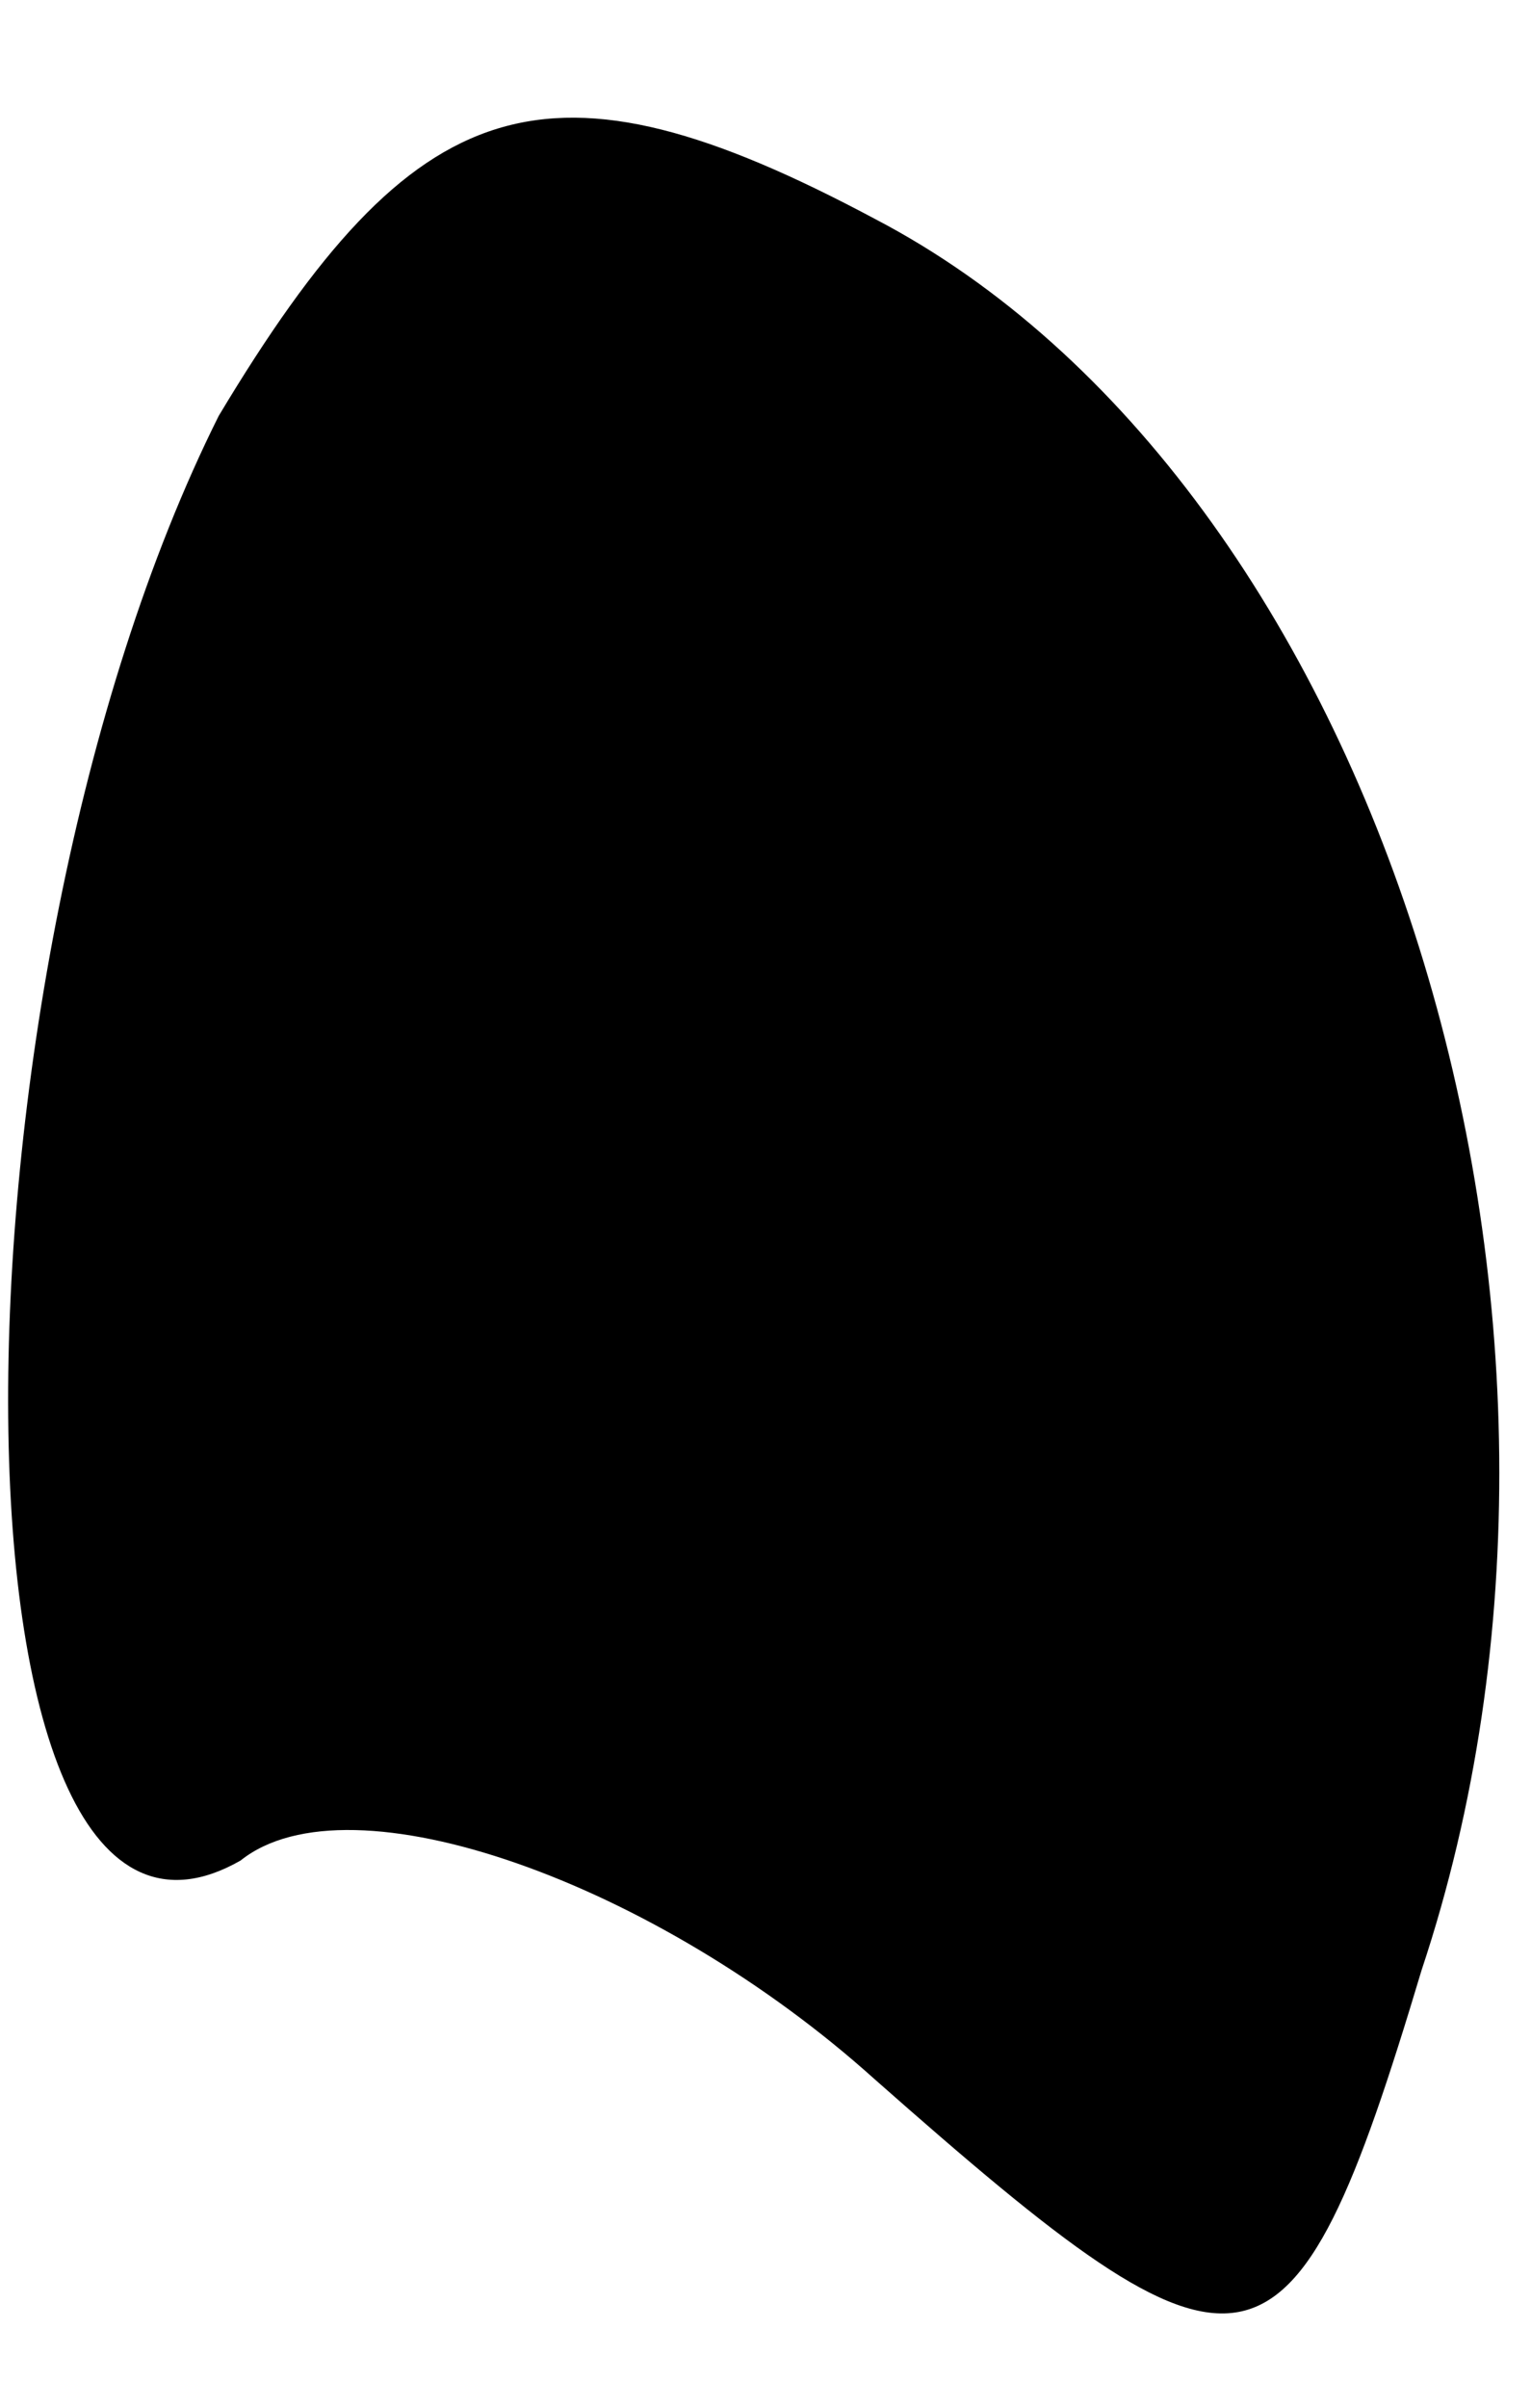 <?xml version="1.0" standalone="no"?>
<!DOCTYPE svg PUBLIC "-//W3C//DTD SVG 20010904//EN"
 "http://www.w3.org/TR/2001/REC-SVG-20010904/DTD/svg10.dtd">
<svg version="1.0" xmlns="http://www.w3.org/2000/svg"
 width="7pt" height="11pt" viewBox="0 0 7 11"
 preserveAspectRatio="xMidYMid meet">
<g transform="translate(0,11) scale(0.1,-0.1)"
fill="#000000" stroke="none">
<path fill="#000000" stroke="none" d="M10 91 c-13 -26 -13 -74 1 -66 5 4 19
-1 29 -10 17 -15 19 -15 25 5 10 30 -2 68 -25 80 -15 8 -21 6 -30 -9z"/>
</g>
</svg>
